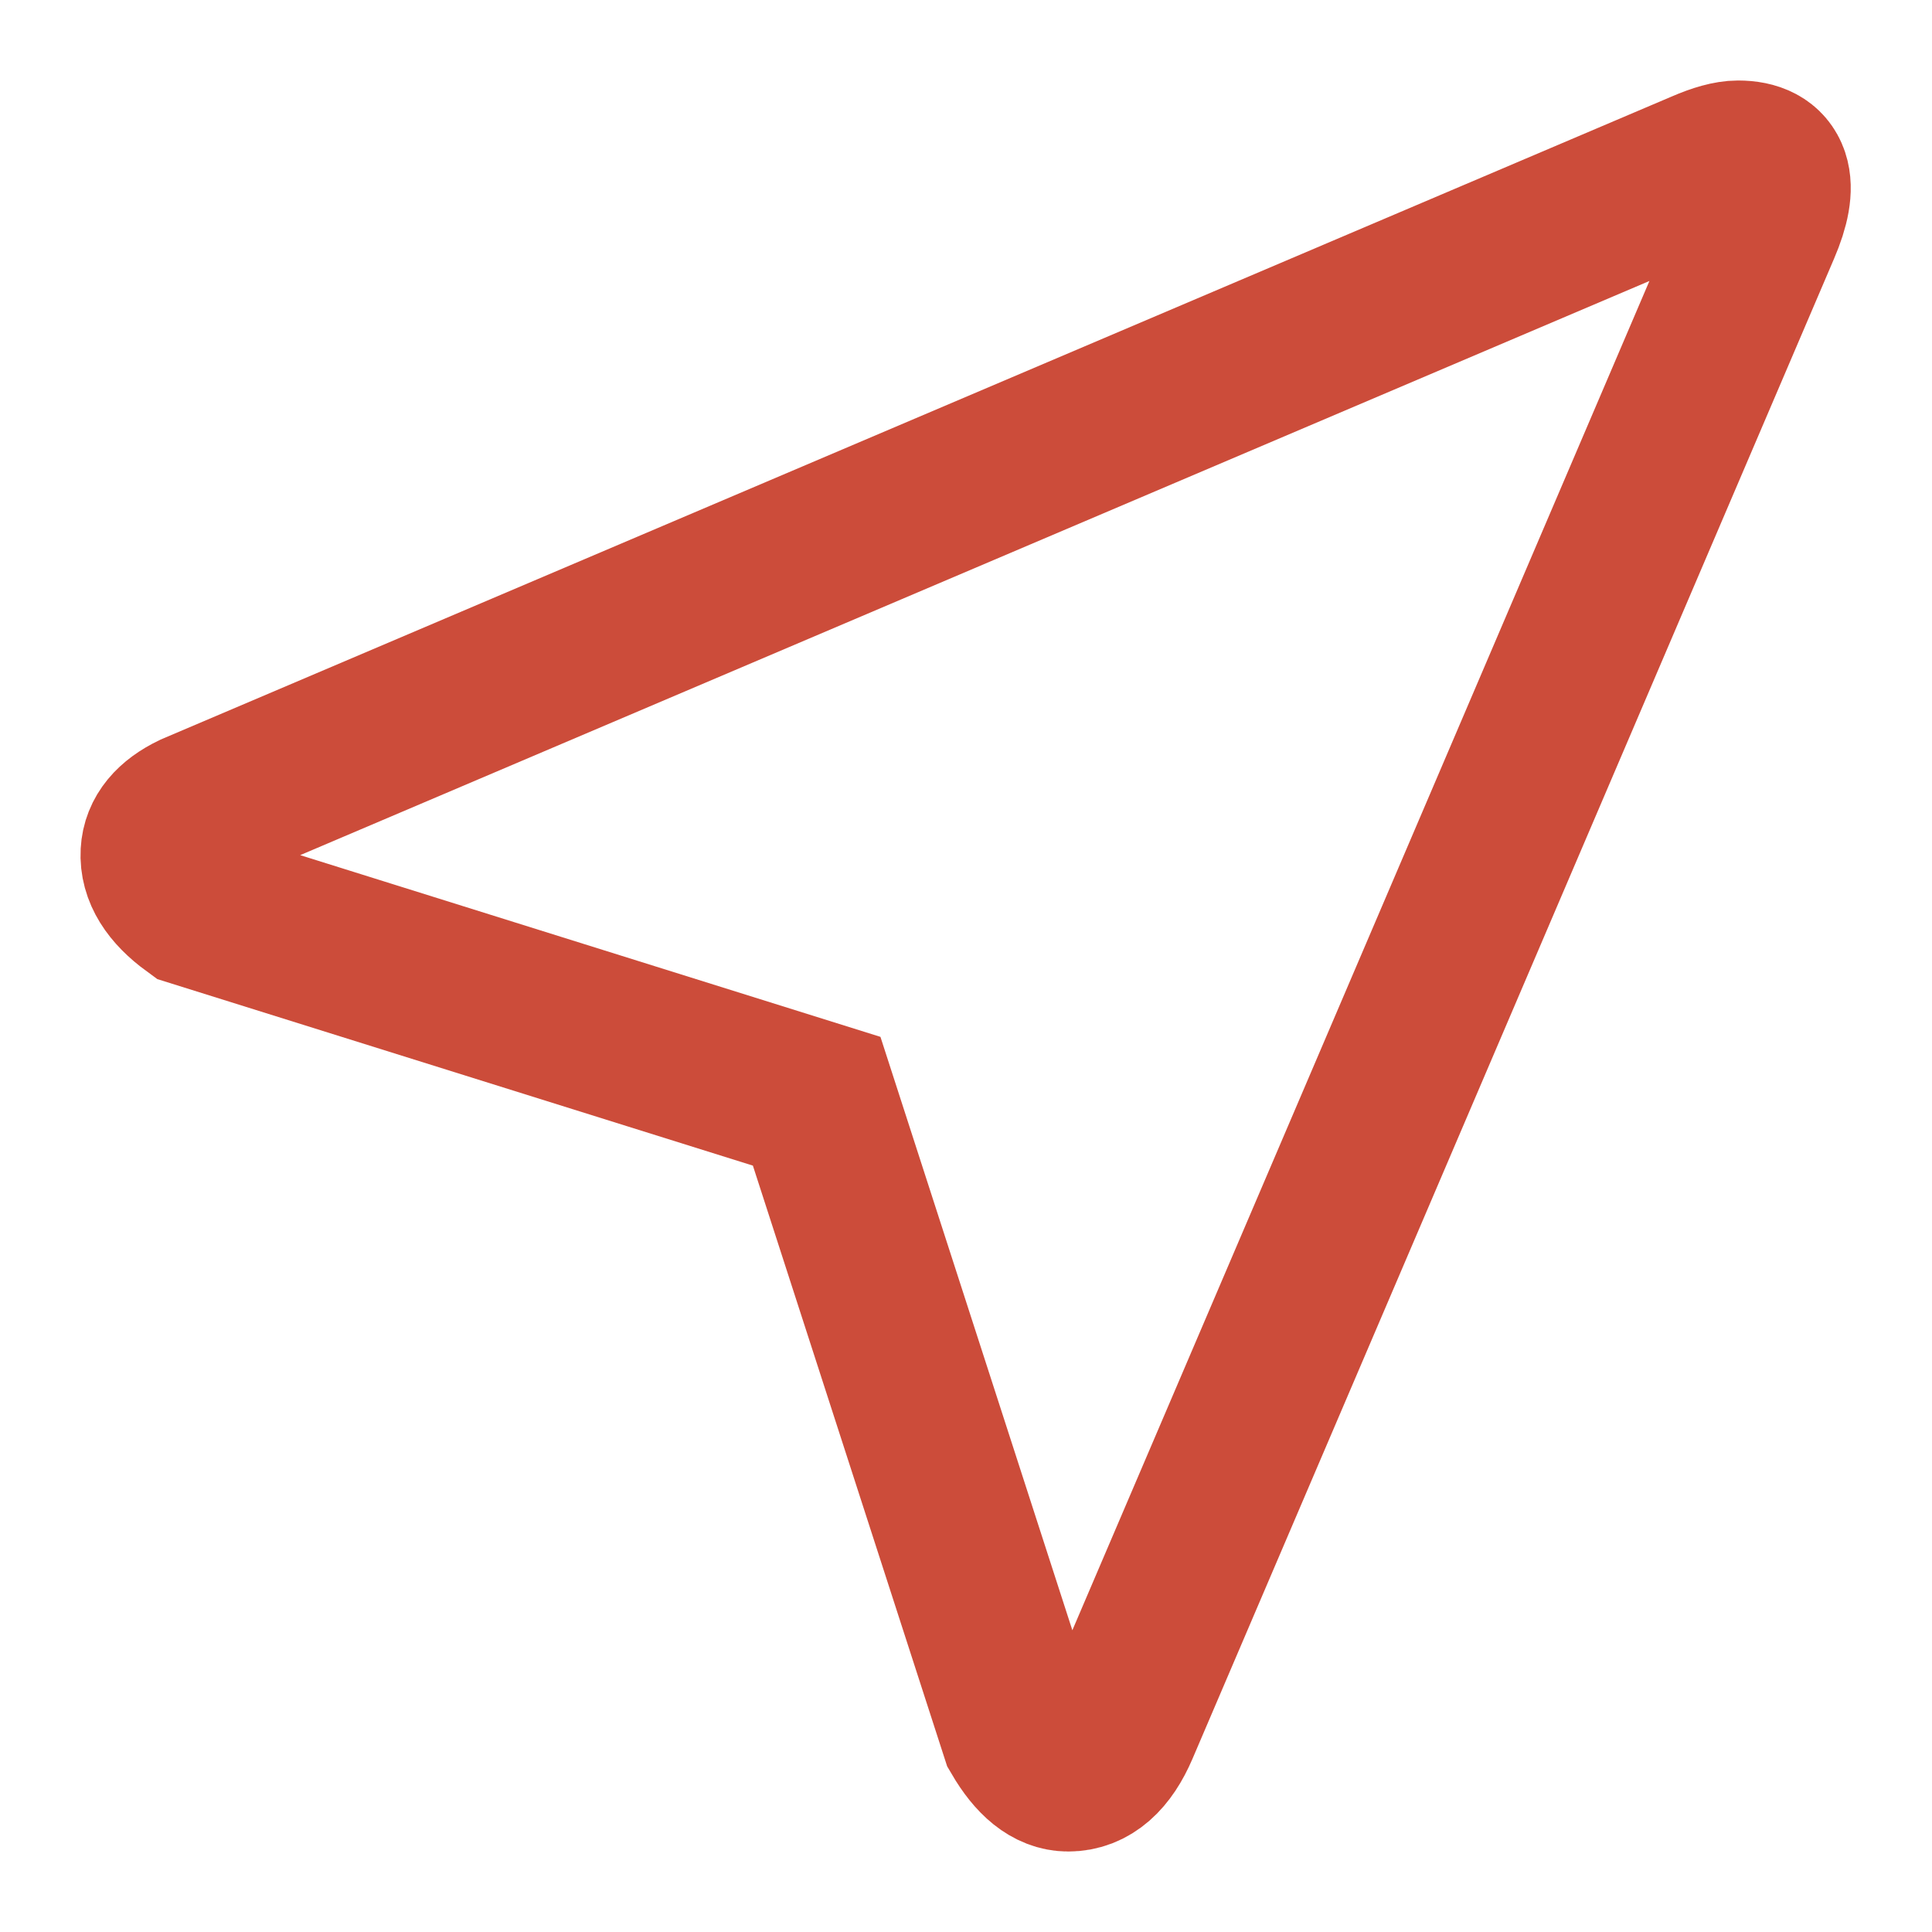 <svg xmlns="http://www.w3.org/2000/svg" width="26" height="26" viewBox="0 0 24 24">
    <g fill="none" fill-rule="evenodd">
        <path fill-rule="nonzero" stroke="#CC4C3A" stroke-width="2" d="M21.59 2c.417 0 .509.273.274.82l-7.969 18.633c-.156.365-.364.547-.625.547-.208 0-.403-.156-.586-.469l-2.539-7.851-7.734-2.422c-.286-.209-.423-.43-.41-.664.011-.205.147-.37.408-.496l18.752-7.98c.182-.079.326-.118.43-.118z"/>
        <path d="M0 0H24V24H0z"/>
    </g>
</svg>

